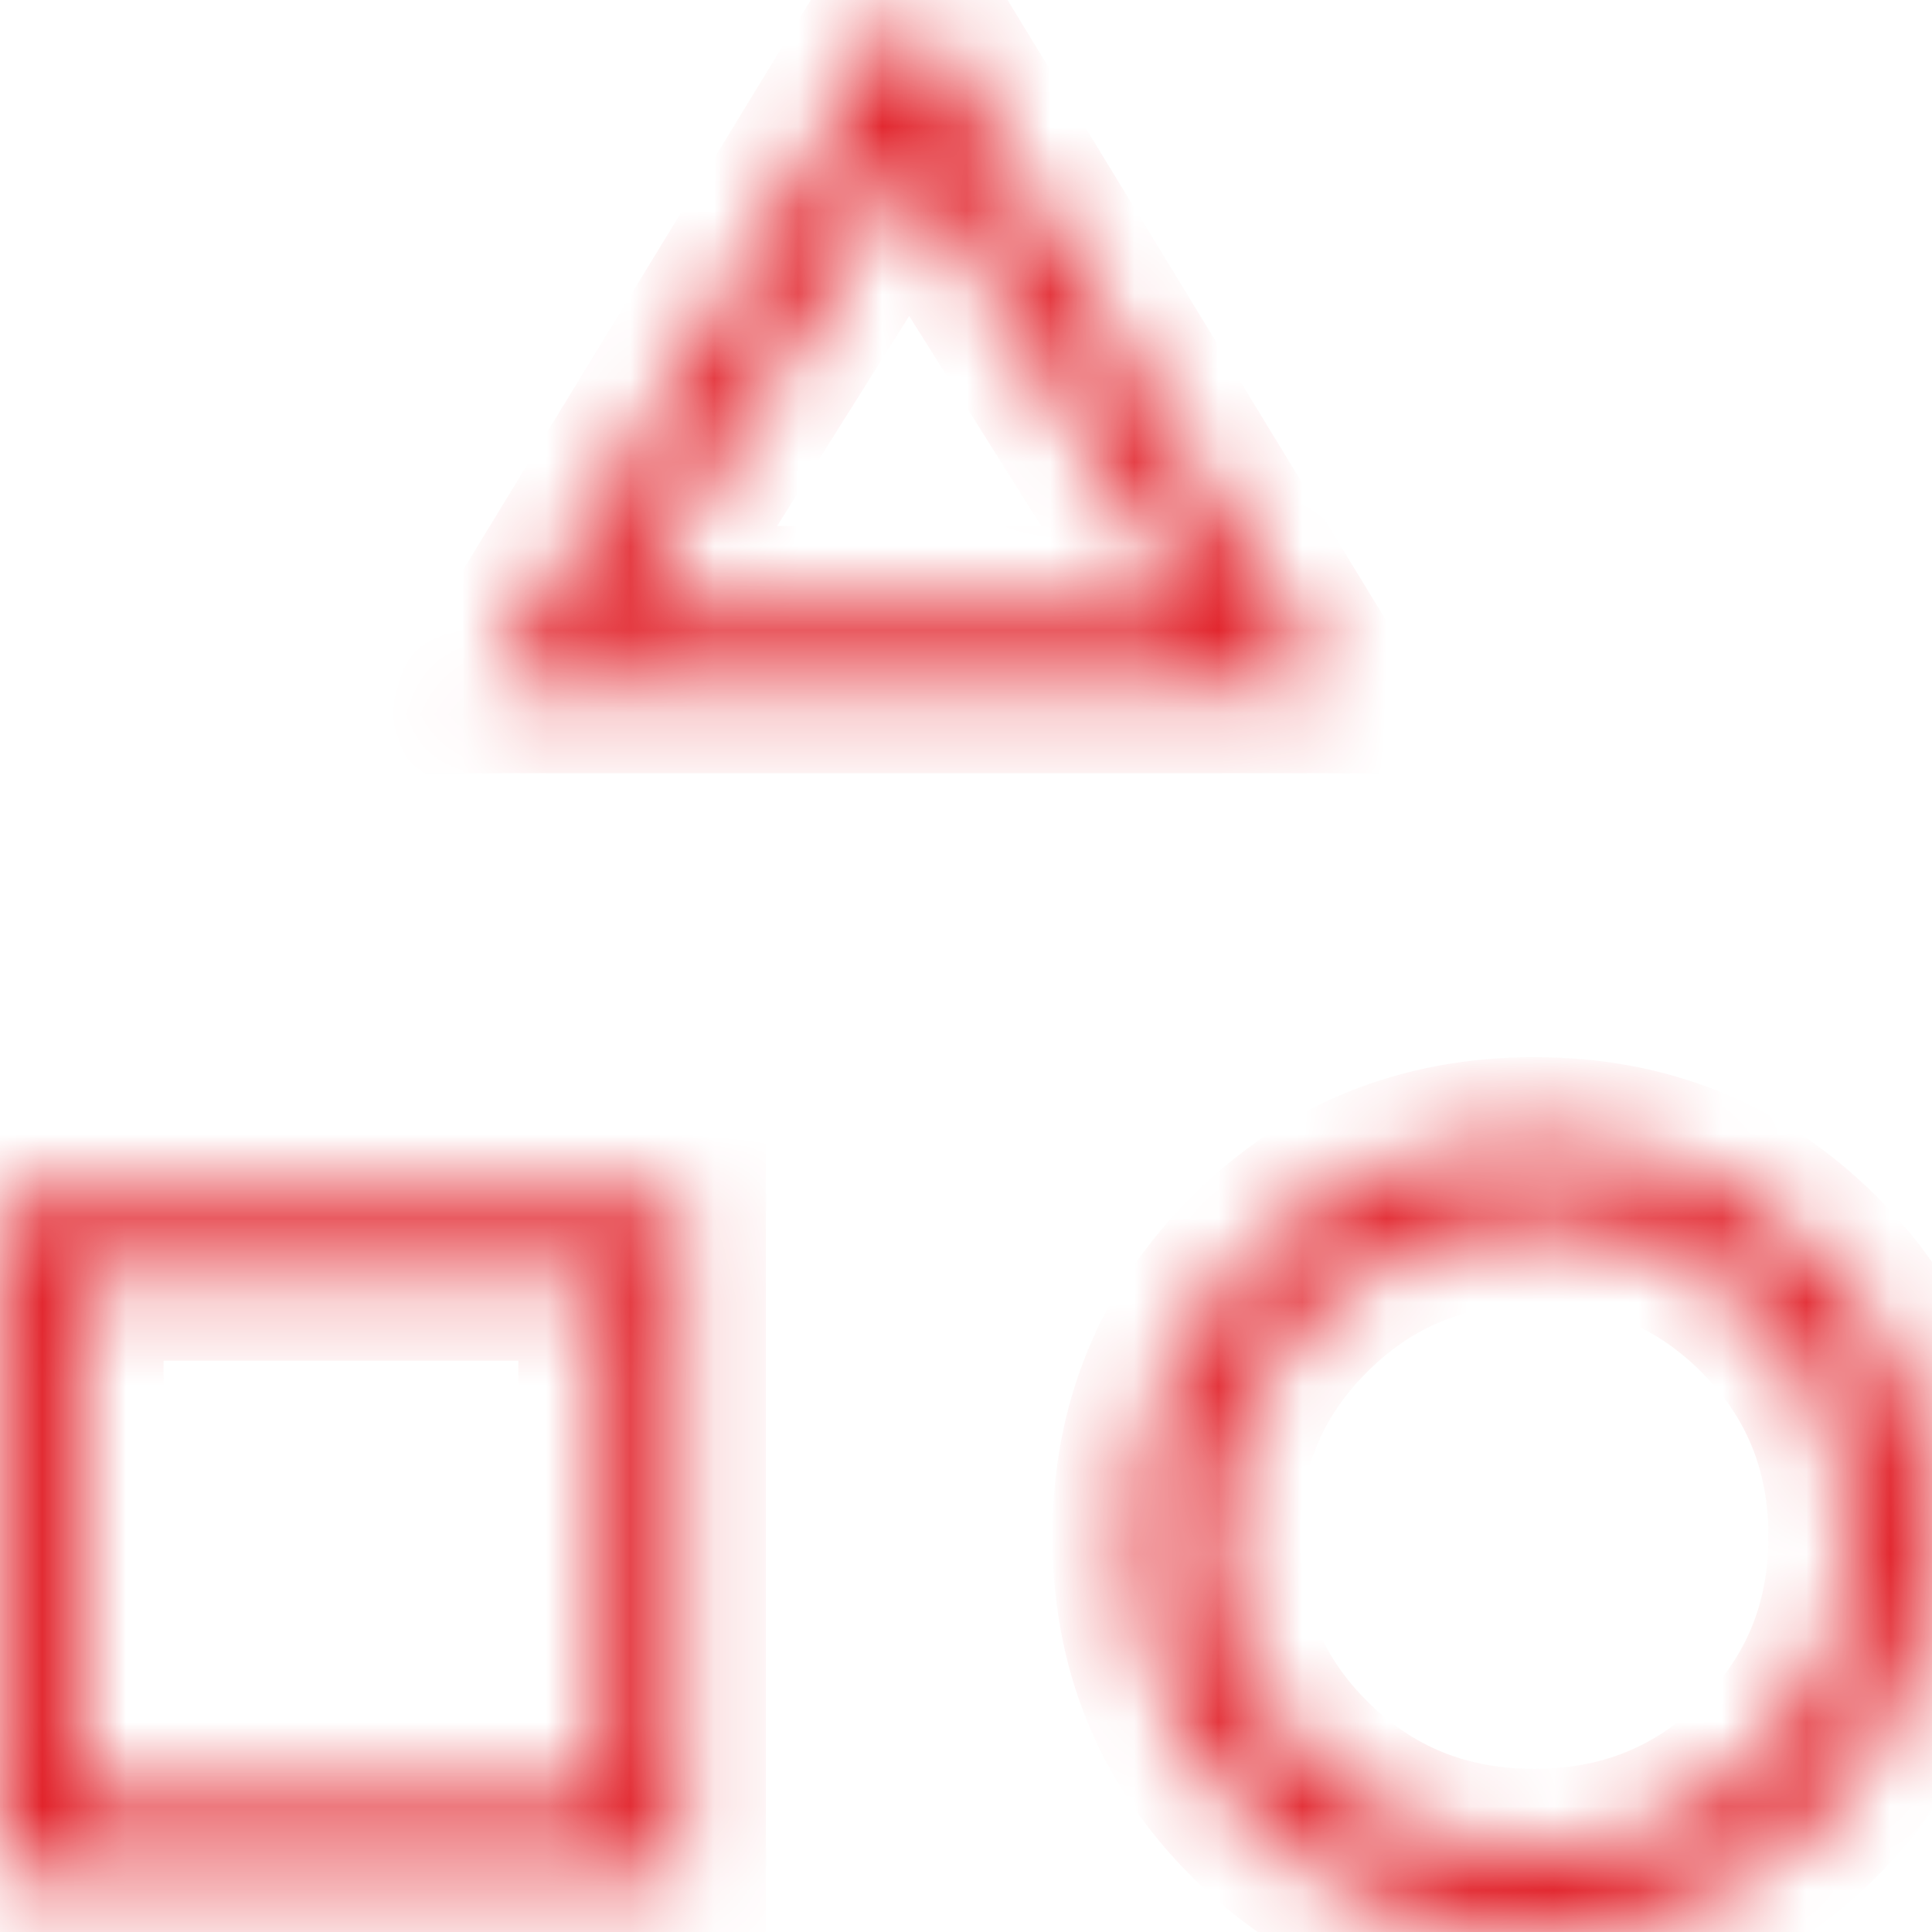 <svg width="23" height="23" viewBox="0 0 23 23" fill="none" xmlns="http://www.w3.org/2000/svg">
<mask id="path-1-inside-1_1_1310" fill="white">
<path d="M5.818 8.205L10.823 0L15.829 8.205H5.818ZM18.265 23C16.934 23 15.812 22.546 14.899 21.638C13.986 20.73 13.529 19.615 13.529 18.292C13.529 16.97 13.986 15.854 14.899 14.947C15.812 14.039 16.934 13.585 18.265 13.585C19.595 13.585 20.717 14.039 21.63 14.947C22.543 15.854 23 16.97 23 18.292C23 19.615 22.543 20.73 21.63 21.638C20.717 22.546 19.595 23 18.265 23ZM0 22.328V14.257H8.118V22.328H0ZM18.264 22.058C19.324 22.058 20.221 21.695 20.954 20.967C21.686 20.239 22.053 19.348 22.053 18.293C22.053 17.239 21.687 16.348 20.955 15.619C20.223 14.891 19.326 14.526 18.266 14.526C17.205 14.526 16.309 14.89 15.576 15.618C14.843 16.346 14.476 17.237 14.476 18.291C14.476 19.346 14.843 20.237 15.575 20.966C16.307 21.694 17.203 22.058 18.264 22.058ZM0.947 21.386H7.171V15.199H0.947V21.386ZM7.441 7.263H14.206L10.823 1.883L7.441 7.263Z"/>
</mask>
<path d="M5.818 8.205L4.964 7.684L4.036 9.205H5.818V8.205ZM10.823 0L11.677 -0.521L10.823 -1.92L9.97 -0.521L10.823 0ZM15.829 8.205V9.205H17.611L16.683 7.684L15.829 8.205ZM0 22.328H-1V23.328H0V22.328ZM0 14.257V13.257H-1V14.257H0ZM8.118 14.257H9.118V13.257H8.118V14.257ZM8.118 22.328V23.328H9.118V22.328H8.118ZM0.947 21.386H-0.053V22.386H0.947V21.386ZM7.171 21.386V22.386H8.171V21.386H7.171ZM7.171 15.199H8.171V14.199H7.171V15.199ZM0.947 15.199V14.199H-0.053V15.199H0.947ZM7.441 7.263L6.595 6.731L5.631 8.263H7.441V7.263ZM14.206 7.263V8.263H16.016L15.053 6.731L14.206 7.263ZM10.823 1.883L11.67 1.351L10.823 0.004L9.977 1.351L10.823 1.883ZM5.818 8.205L6.671 8.726L11.677 0.521L10.823 0L9.97 -0.521L4.964 7.684L5.818 8.205ZM10.823 0L9.97 0.521L14.976 8.726L15.829 8.205L16.683 7.684L11.677 -0.521L10.823 0ZM15.829 8.205V7.205H5.818V8.205V9.205H15.829V8.205ZM18.265 23V22C17.189 22 16.323 21.644 15.604 20.929L14.899 21.638L14.194 22.347C15.302 23.448 16.68 24 18.265 24V23ZM14.899 21.638L15.604 20.929C14.886 20.214 14.529 19.357 14.529 18.292H13.529H12.529C12.529 19.873 13.086 21.246 14.194 22.347L14.899 21.638ZM13.529 18.292H14.529C14.529 17.228 14.886 16.37 15.604 15.656L14.899 14.947L14.194 14.238C13.086 15.339 12.529 16.712 12.529 18.292H13.529ZM14.899 14.947L15.604 15.656C16.323 14.941 17.189 14.585 18.265 14.585V13.585V12.585C16.68 12.585 15.302 13.136 14.194 14.238L14.899 14.947ZM18.265 13.585V14.585C19.341 14.585 20.206 14.941 20.925 15.656L21.63 14.947L22.335 14.238C21.228 13.136 19.849 12.585 18.265 12.585V13.585ZM21.63 14.947L20.925 15.656C21.644 16.37 22 17.228 22 18.292H23H24C24 16.712 23.443 15.339 22.335 14.238L21.63 14.947ZM23 18.292H22C22 19.357 21.644 20.214 20.925 20.929L21.63 21.638L22.335 22.347C23.443 21.246 24 19.873 24 18.292H23ZM21.63 21.638L20.925 20.929C20.206 21.644 19.341 22 18.265 22V23V24C19.849 24 21.228 23.448 22.335 22.347L21.63 21.638ZM0 22.328H1V14.257H0H-1V22.328H0ZM0 14.257V15.257H8.118V14.257V13.257H0V14.257ZM8.118 14.257H7.118V22.328H8.118H9.118V14.257H8.118ZM8.118 22.328V21.328H0V22.328V23.328H8.118V22.328ZM18.264 22.058V23.058C19.58 23.058 20.733 22.596 21.658 21.676L20.954 20.967L20.249 20.257C19.709 20.794 19.068 21.058 18.264 21.058V22.058ZM20.954 20.967L21.658 21.676C22.585 20.756 23.053 19.608 23.053 18.293H22.053H21.053C21.053 19.087 20.788 19.721 20.249 20.257L20.954 20.967ZM22.053 18.293H23.053C23.053 16.979 22.585 15.831 21.66 14.91L20.955 15.619L20.249 16.328C20.789 16.865 21.053 17.499 21.053 18.293H22.053ZM20.955 15.619L21.66 14.91C20.735 13.99 19.583 13.526 18.266 13.526V14.526V15.526C19.07 15.526 19.71 15.791 20.249 16.328L20.955 15.619ZM18.266 14.526V13.526C16.949 13.526 15.797 13.989 14.871 14.909L15.576 15.618L16.28 16.328C16.82 15.791 17.461 15.526 18.266 15.526V14.526ZM15.576 15.618L14.871 14.909C13.945 15.829 13.476 16.977 13.476 18.291H14.476H15.476C15.476 17.497 15.741 16.863 16.28 16.328L15.576 15.618ZM14.476 18.291H13.476C13.476 19.606 13.944 20.754 14.869 21.674L15.575 20.966L16.28 20.257C15.741 19.72 15.476 19.086 15.476 18.291H14.476ZM15.575 20.966L14.869 21.674C15.794 22.595 16.947 23.058 18.264 23.058V22.058V21.058C17.46 21.058 16.819 20.793 16.28 20.257L15.575 20.966ZM0.947 21.386V22.386H7.171V21.386V20.386H0.947V21.386ZM7.171 21.386H8.171V15.199H7.171H6.171V21.386H7.171ZM7.171 15.199V14.199H0.947V15.199V16.199H7.171V15.199ZM0.947 15.199H-0.053V21.386H0.947H1.947V15.199H0.947ZM7.441 7.263V8.263H14.206V7.263V6.263H7.441V7.263ZM14.206 7.263L15.053 6.731L11.67 1.351L10.823 1.883L9.977 2.415L13.359 7.795L14.206 7.263ZM10.823 1.883L9.977 1.351L6.595 6.731L7.441 7.263L8.288 7.795L11.67 2.415L10.823 1.883Z" fill="#E11F27" mask="url(#path-1-inside-1_1_1310)"/>
</svg>

